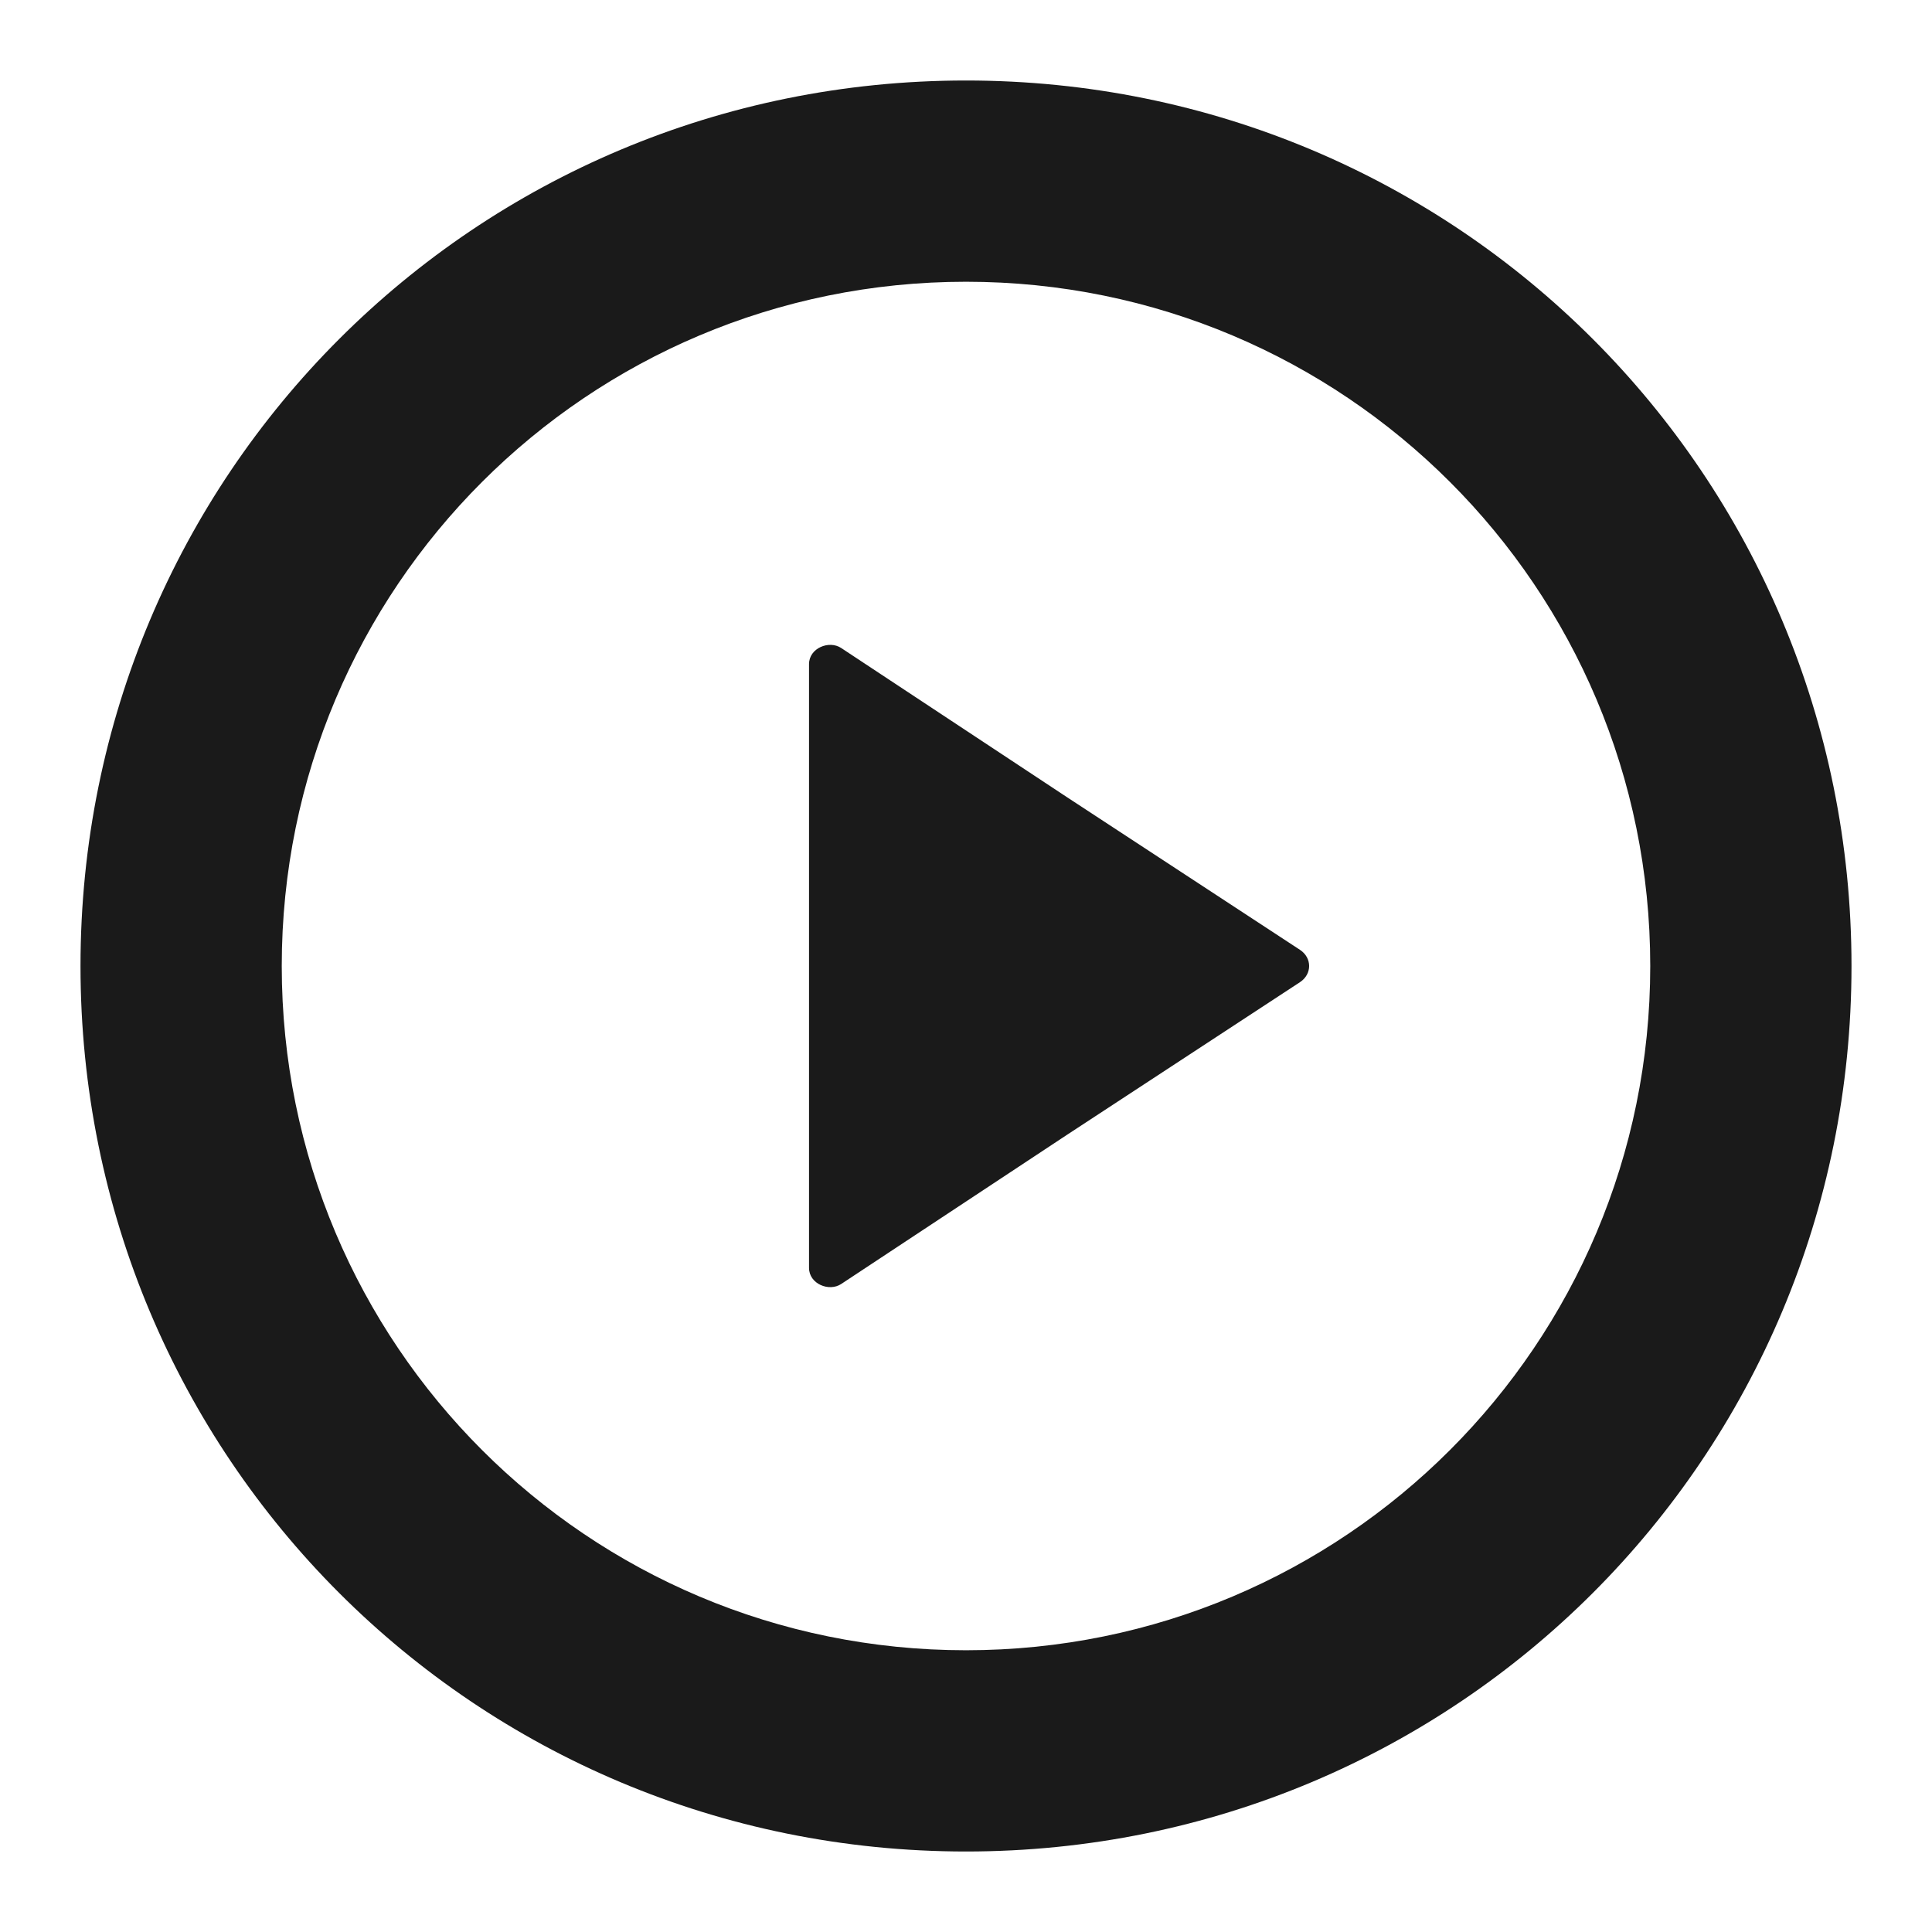 <svg width="24" height="24" fill="none" xmlns="http://www.w3.org/2000/svg"><path d="M16.15 11.8c.15.1.15.3 0 .4l-2.9 1.9-2.8 1.85c-.15.1-.4 0-.4-.2v-7.5c0-.2.25-.3.4-.2l2.8 1.85 2.9 1.9Z" fill="#1A1A1A"/><path d="M12 3.5c4.7 0 8.5 3.8 8.5 8.5s-3.8 8.5-8.5 8.5-8.5-3.8-8.5-8.5S7.3 3.5 12 3.5ZM12 1C5.9 1 1 5.9 1 12s4.9 11 11 11 11-4.9 11-11S18.1 1 12 1Z" fill="#1A1A1A"/></svg>